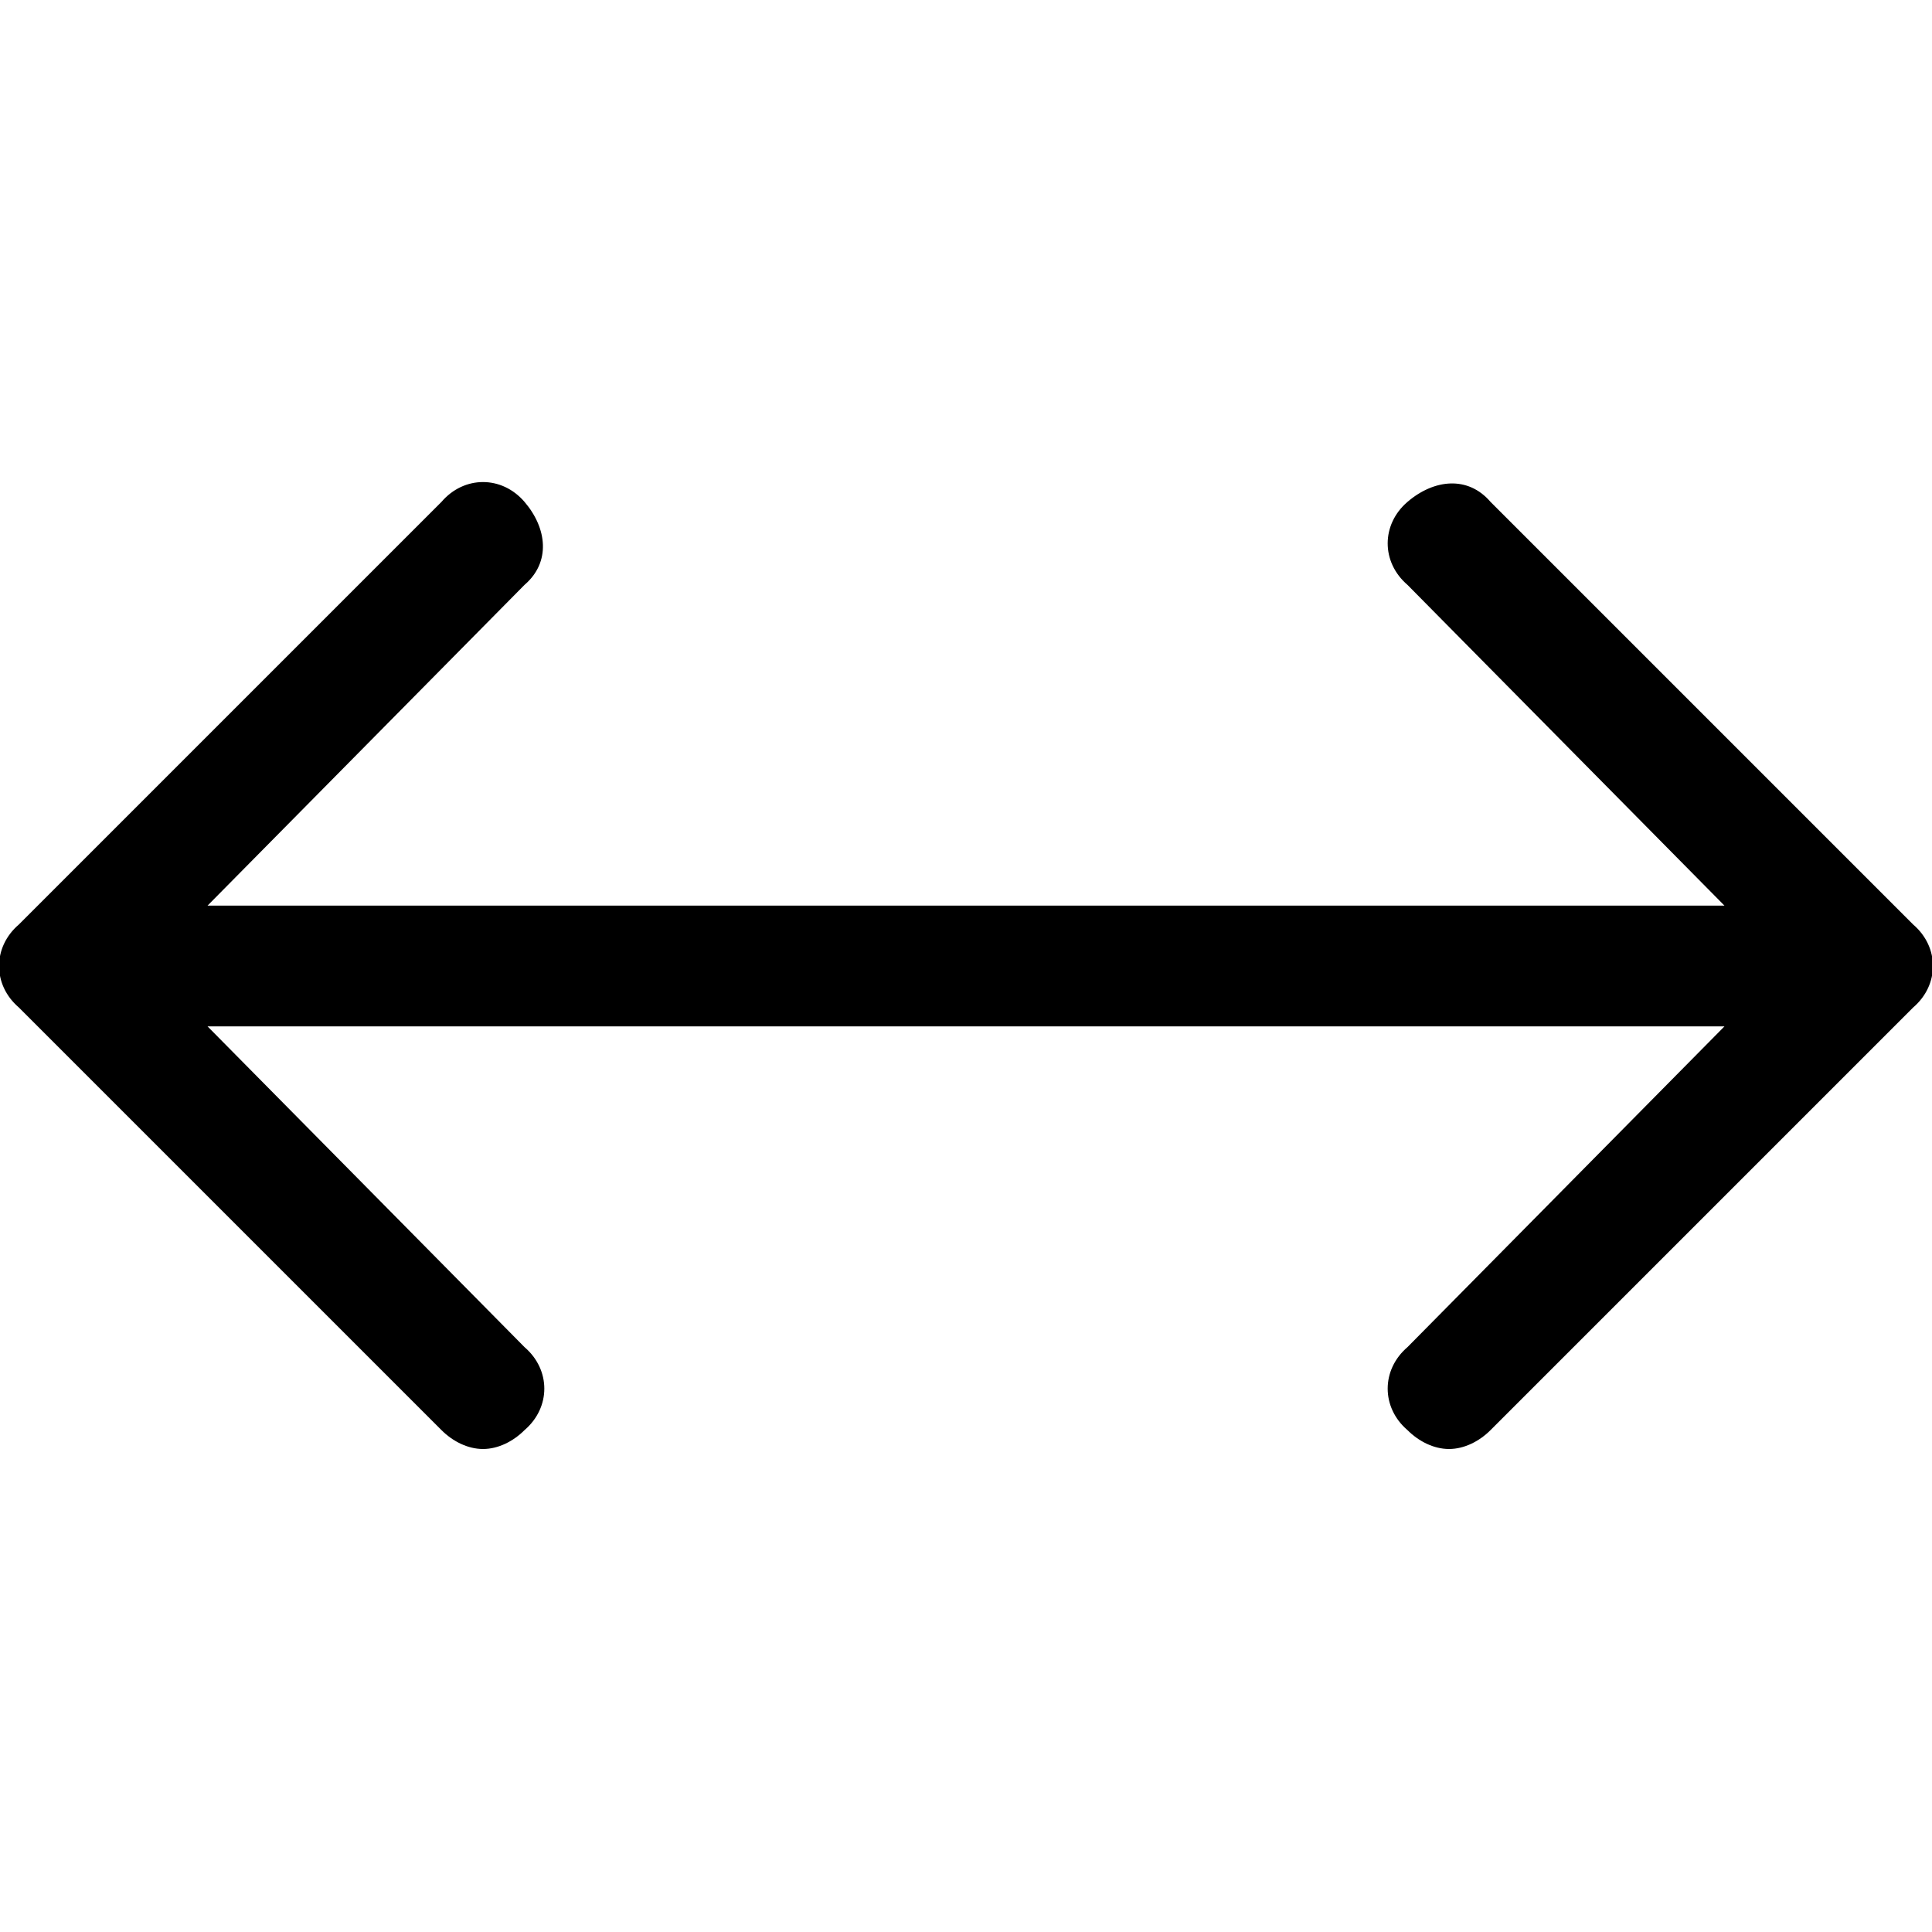 <svg xmlns="http://www.w3.org/2000/svg" viewBox="0 0 512 512"><!-- Font Awesome Pro 6.0.0-alpha1 by @fontawesome - https://fontawesome.com License - https://fontawesome.com/license (Commercial License) --><path d="M507 267L395 379C392 382 388 384 384 384S376 382 373 379C366 373 366 363 373 357L457 272H55L139 357C146 363 146 373 139 379C136 382 132 384 128 384S120 382 117 379L5 267C-2 261 -2 251 5 245L117 133C123 126 133 126 139 133S146 149 139 155L55 240H457L373 155C366 149 366 139 373 133S389 126 395 133L507 245C514 251 514 261 507 267Z"/></svg>
